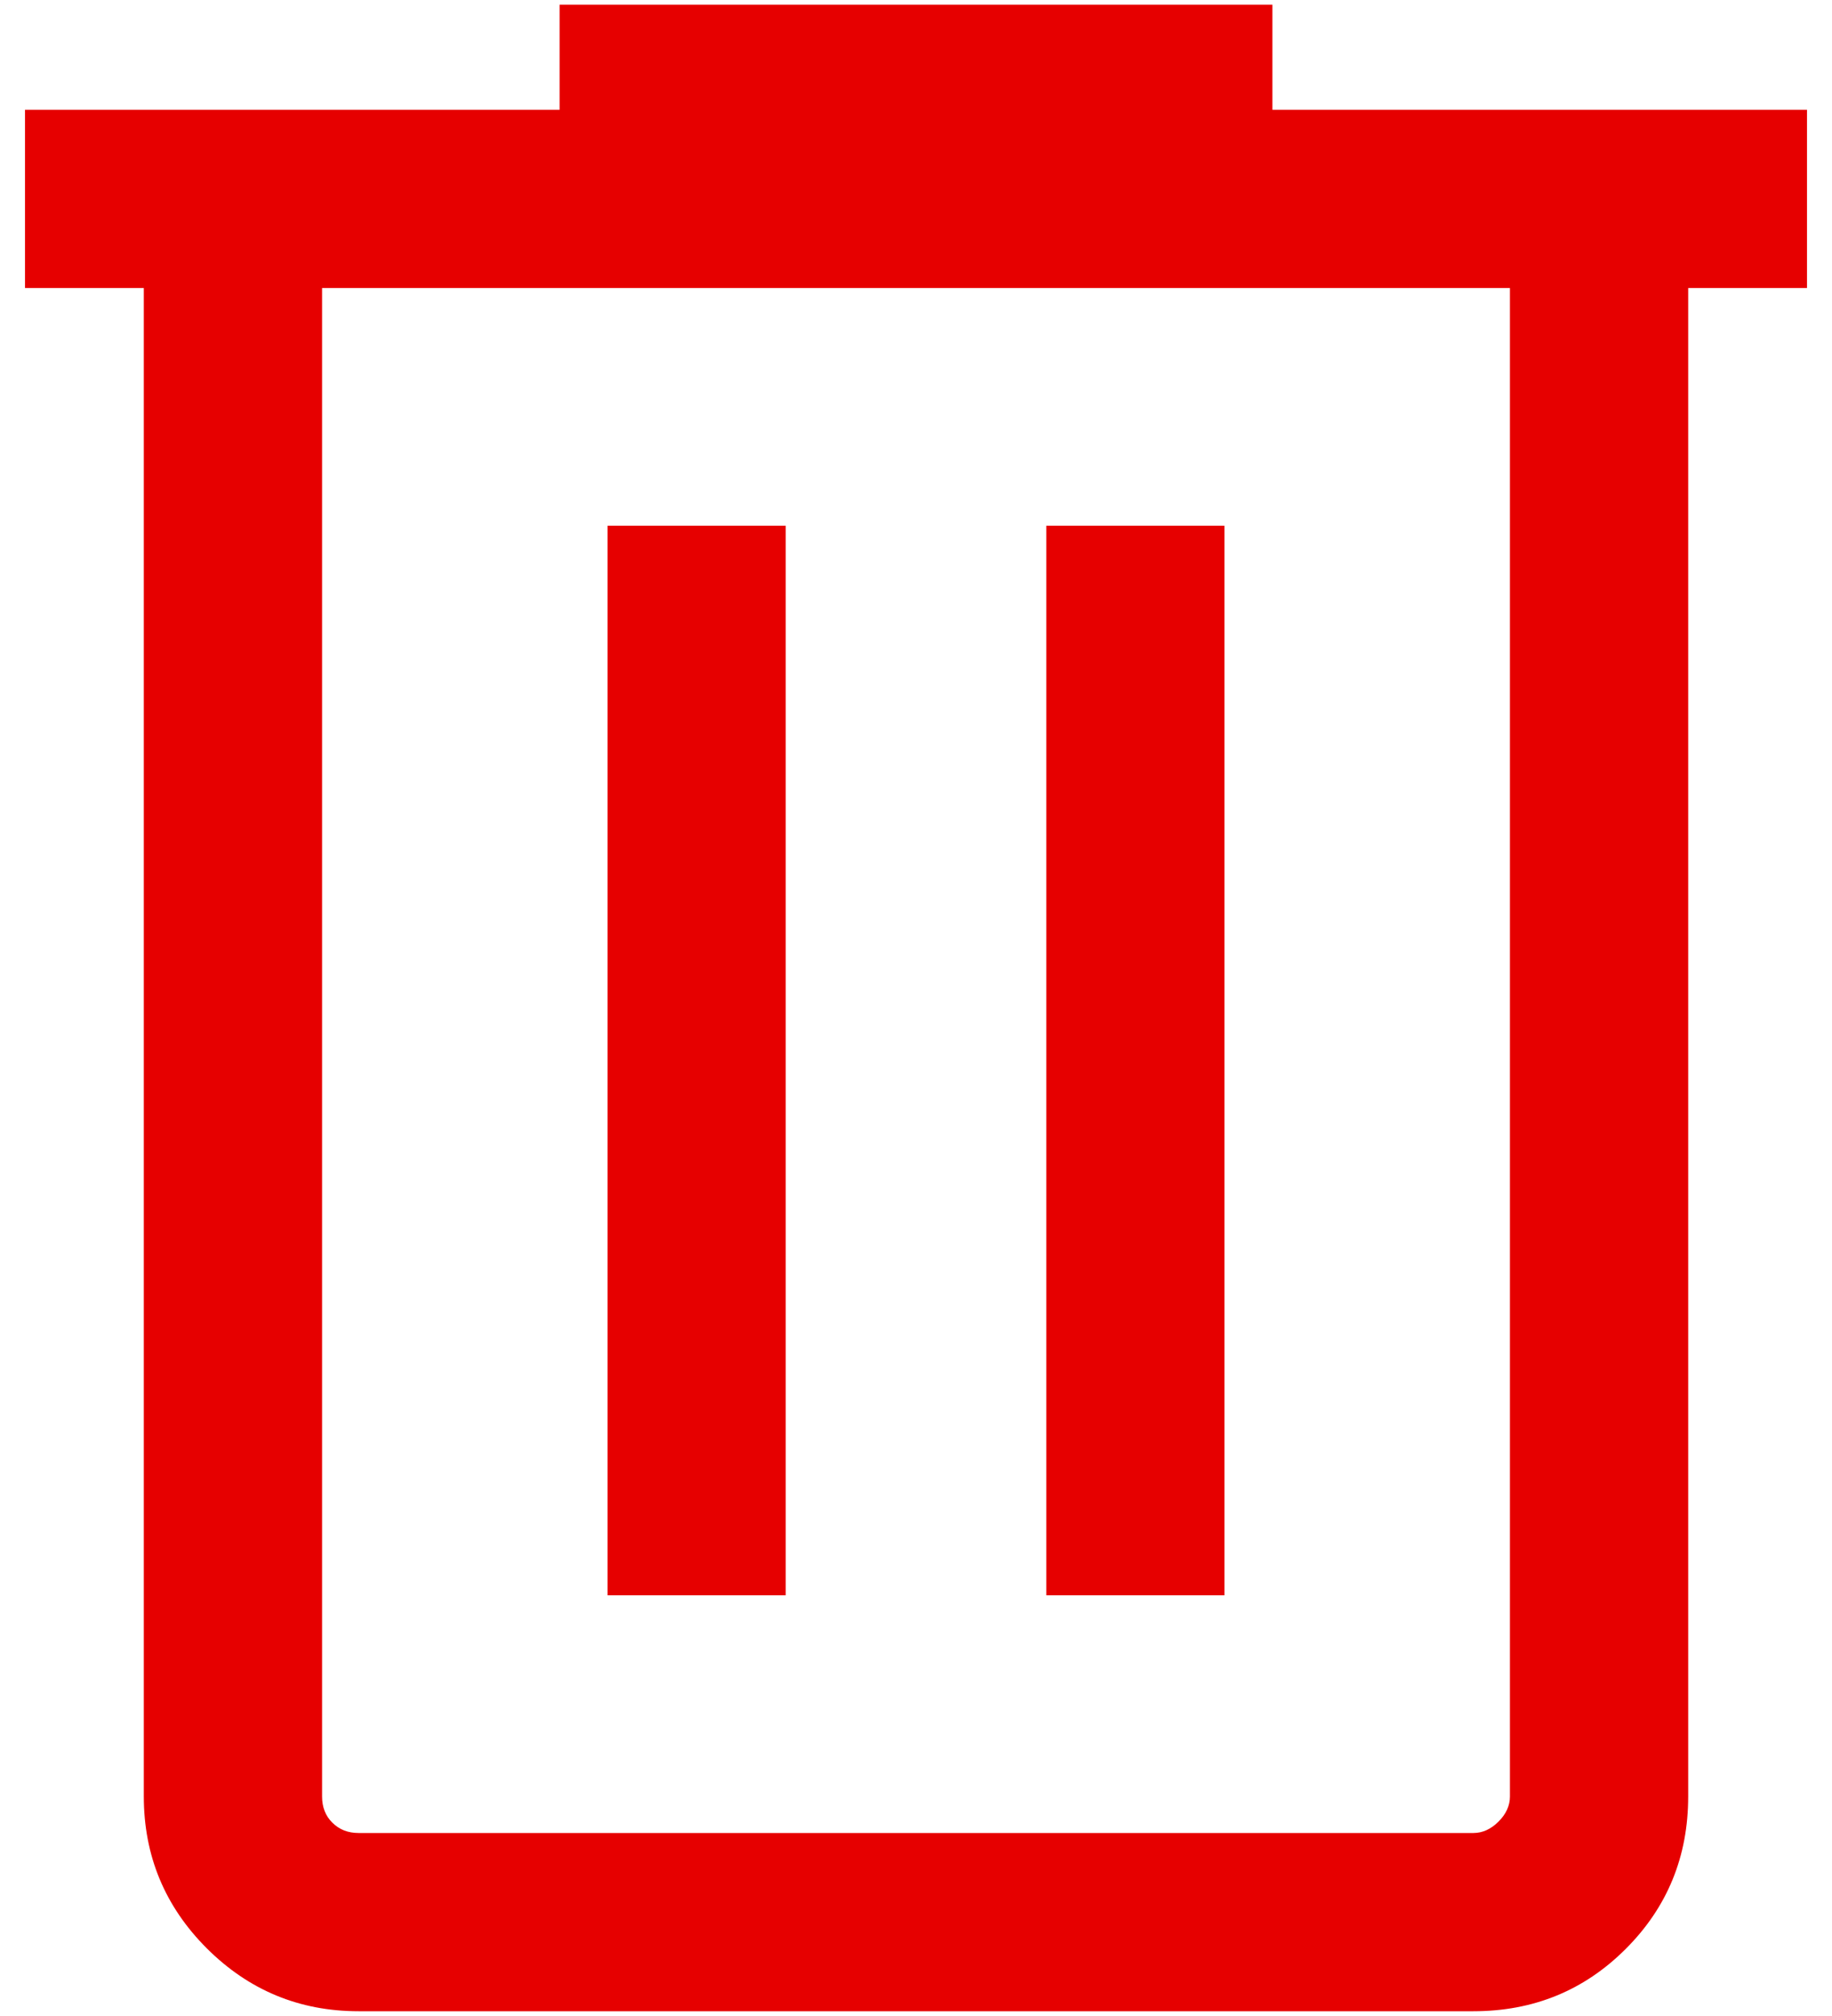 <svg width="20" height="22" viewBox="0 0 20 22" fill="none" xmlns="http://www.w3.org/2000/svg">
<path id="Vector" d="M3.915 21.948C3.268 21.948 2.716 21.719 2.257 21.261C1.799 20.803 1.57 20.25 1.57 19.604V3.143H0.273V1.198H6.109V0.051H13.891V1.198H19.727V3.143H18.43V19.604C18.43 20.259 18.203 20.813 17.749 21.267C17.295 21.721 16.741 21.948 16.085 21.948H3.915ZM16.484 3.143H3.516V19.604C3.516 19.72 3.553 19.816 3.628 19.89C3.703 19.965 3.798 20.003 3.915 20.003H16.085C16.185 20.003 16.277 19.961 16.36 19.878C16.443 19.795 16.484 19.703 16.484 19.604V3.143ZM6.633 17.409H8.578V5.737H6.633V17.409ZM11.422 17.409H13.367V5.737H11.422V17.409Z" fill="#E60000"/>
</svg>
